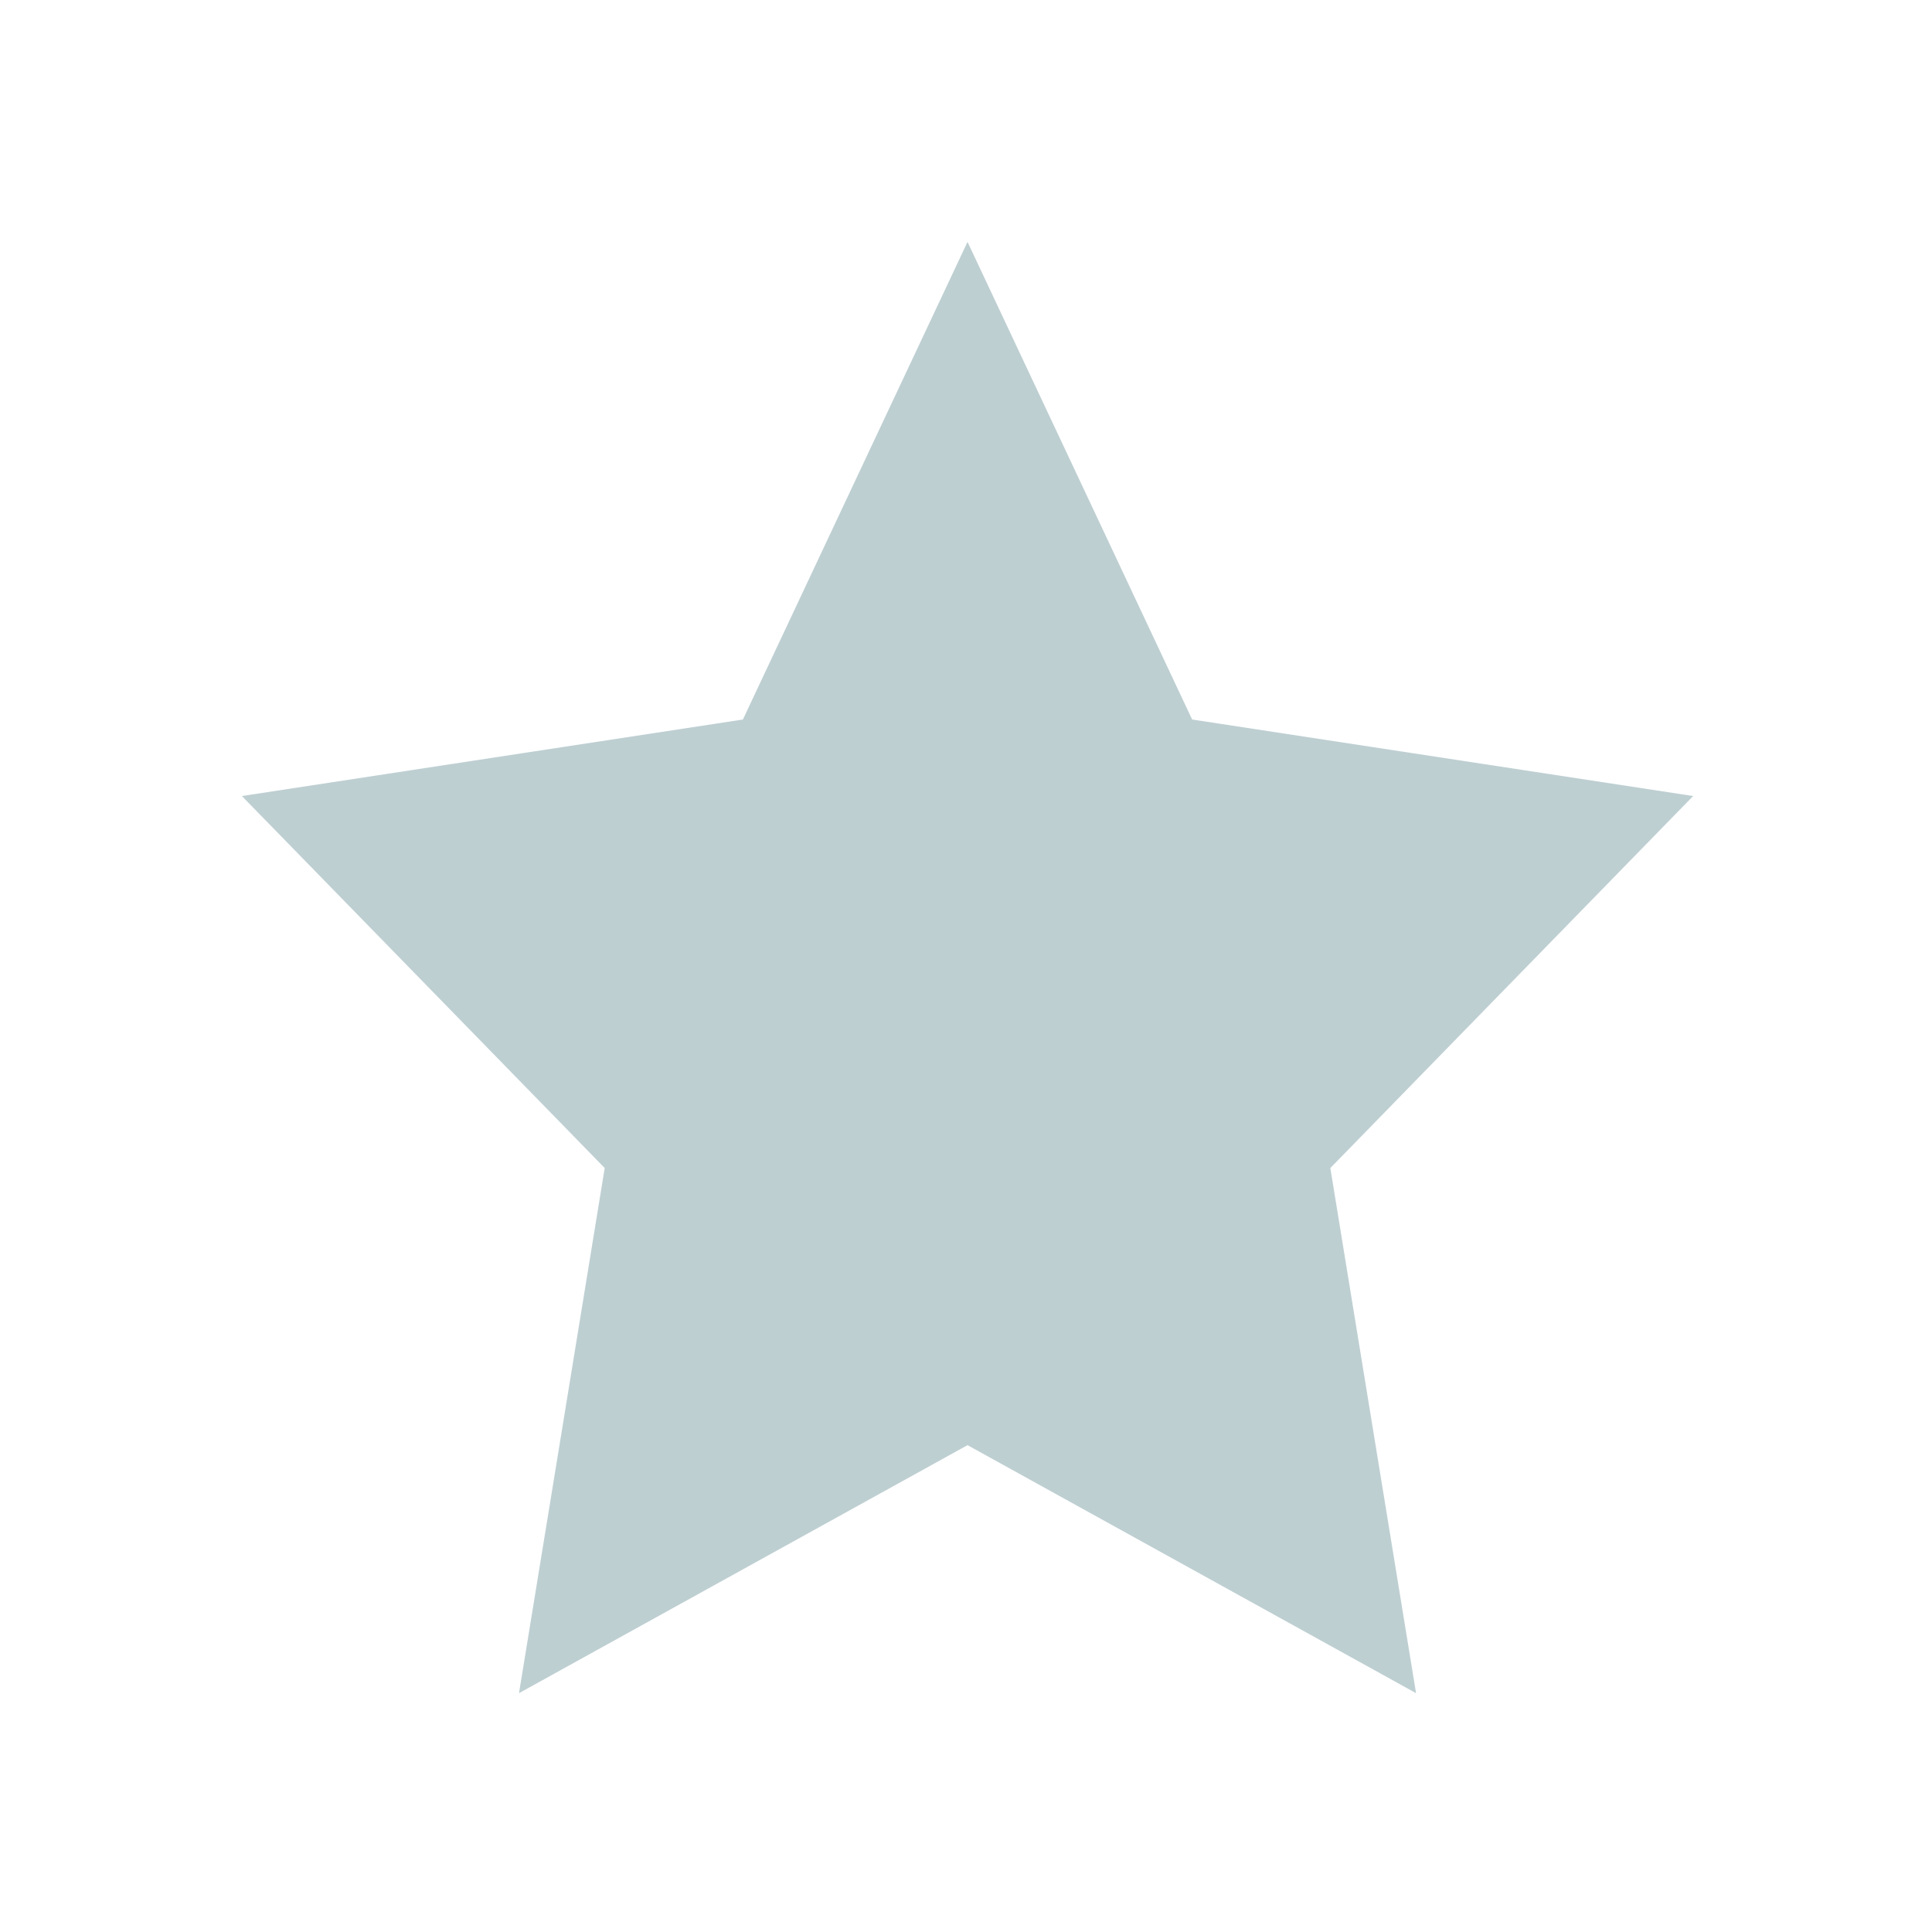 <?xml version="1.0" encoding="UTF-8" standalone="no"?>
<!-- Created with Inkscape (http://www.inkscape.org/) -->

<svg
   xmlns:dc="http://purl.org/dc/elements/1.1/"
   xmlns:cc="http://creativecommons.org/ns#"
   xmlns:rdf="http://www.w3.org/1999/02/22-rdf-syntax-ns#"
   xmlns:svg="http://www.w3.org/2000/svg"
   xmlns="http://www.w3.org/2000/svg"
   xmlns:sodipodi="http://sodipodi.sourceforge.net/DTD/sodipodi-0.dtd"
   xmlns:inkscape="http://www.inkscape.org/namespaces/inkscape"
   width="6.35mm"
   height="6.35mm"
   viewBox="0 0 6.35 6.35"
   version="1.1"
   id="svg1391"
   inkscape:version="0.92.3 (2405546, 2018-03-11)"
   sodipodi:docname="bookmarks.svg">
  <defs
     id="defs1385" />
  <sodipodi:namedview
     id="base"
     pagecolor="#ffffff"
     bordercolor="#666666"
     borderopacity="1.0"
     inkscape:pageopacity="0.0"
     inkscape:pageshadow="2"
     inkscape:zoom="15.839192"
     inkscape:cx="9.7273556"
     inkscape:cy="6.310871"
     inkscape:document-units="mm"
     inkscape:current-layer="layer1"
     showgrid="false"
     inkscape:window-width="1280"
     inkscape:window-height="982"
     inkscape:window-x="0"
     inkscape:window-y="0"
     inkscape:window-maximized="1" />
  <g
     inkscape:label="Layer 1"
     inkscape:groupmode="layer"
     id="layer1"
     transform="translate(-99.991,-196.004)">
    <g
       id="bookmarks"
       transform="matrix(0.265,0,0,0.265,99.991,196.004)">
      <rect
         y="0"
         x="0"
         height="24"
         width="24"
         id="rect2991"
         style="opacity:0.01;fill:#000000;fill-opacity:0.004;stroke:none" />
      <path
         style="opacity:0;fill:#000000;fill-opacity:0;stroke:none"
         d="m 12,4 -2.786,5.924 -6.214,0.949 4.5,4.614 L 6.437,22 12,18.924 17.563,22 l -1.063,-6.513 4.5,-4.614 L 14.786,9.924 Z"
         id="path4114-4-5"
         inkscape:connector-curvature="0"
         class="ColorScheme-Text" />
      <path
         style="fill:#becfd2;fill-opacity:1;stroke:none"
         d="m 12,3 -2.786,5.924 -6.214,0.949 4.5,4.614 -1.063,6.513 5.563,-3.076 5.563,3.076 -1.063,-6.513 4.5,-4.614 -6.214,-0.949 z"
         id="path4114-4"
         inkscape:connector-curvature="0"
         class="ColorScheme-Text" />
    </g>
  </g>
</svg>

